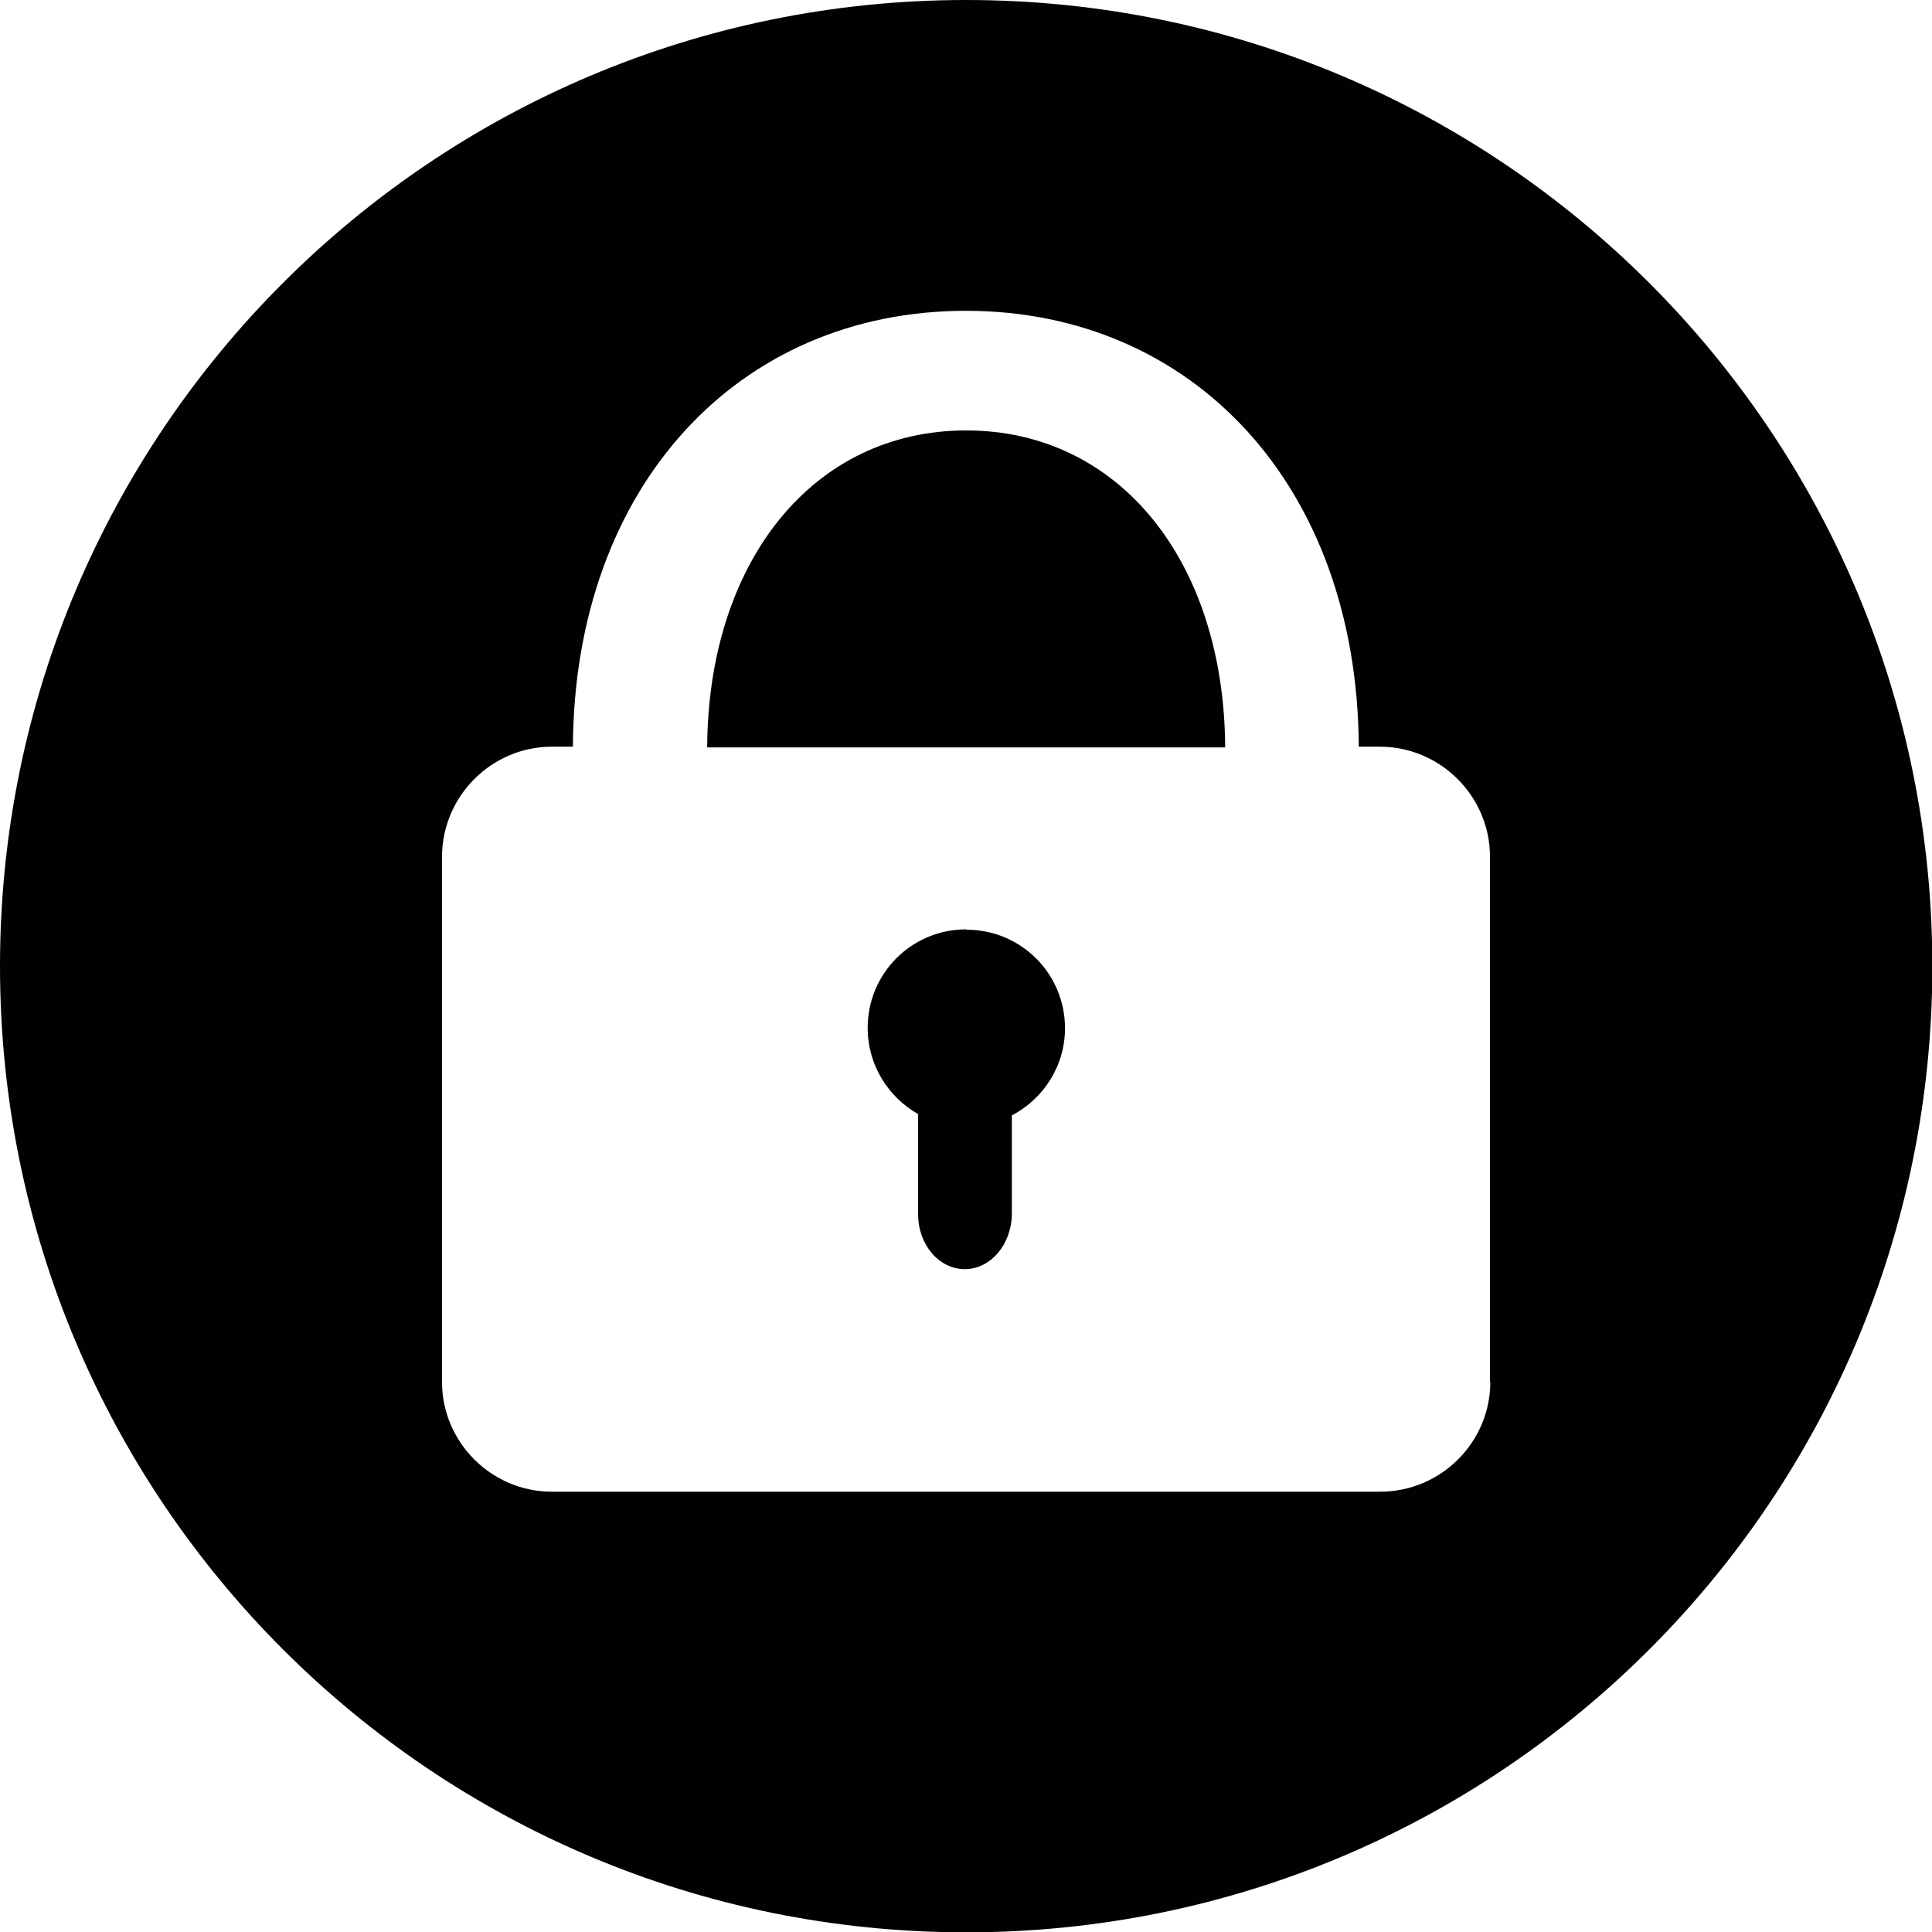 <?xml version="1.0" encoding="UTF-8"?>
<svg id="Layer_2" data-name="Layer 2" xmlns="http://www.w3.org/2000/svg" viewBox="0 0 56.69 56.69">
  <defs>
    <style>
      .cls-1 {
        fill: #010101;
      }
    </style>
  </defs>
  <g id="Layer_1-2" data-name="Layer 1">
    <g>
      <path class="cls-1" d="M28.35,27.27c-1.6,0-2.89,1.29-2.89,2.89,0,1.09,.6,2.03,1.48,2.53v2.94c0,.89,.61,1.61,1.37,1.61s1.37-.73,1.38-1.61v-2.9c.93-.49,1.56-1.45,1.56-2.56,0-1.6-1.29-2.89-2.89-2.89Z"/>
      <path class="cls-1" d="M28.35,12.63c-4.49,0-7.57,3.84-7.6,9.3h15.2c-.03-5.46-3.11-9.3-7.6-9.3Z"/>
      <path class="cls-1" d="M28.35,0C12.69,0,0,12.69,0,28.35s12.69,28.35,28.35,28.35,28.35-12.69,28.35-28.35S44,0,28.35,0Zm15.38,40.55c0,1.77-1.45,3.22-3.23,3.22H16.19c-1.77,0-3.22-1.45-3.22-3.22v-15.41c0-1.77,1.45-3.23,3.22-3.23h.62c.04-7.66,4.87-12.79,11.53-12.79s11.49,5.13,11.53,12.79h.62c1.77,0,3.23,1.45,3.23,3.23v15.41Z"/>
    </g>
  </g>
</svg>